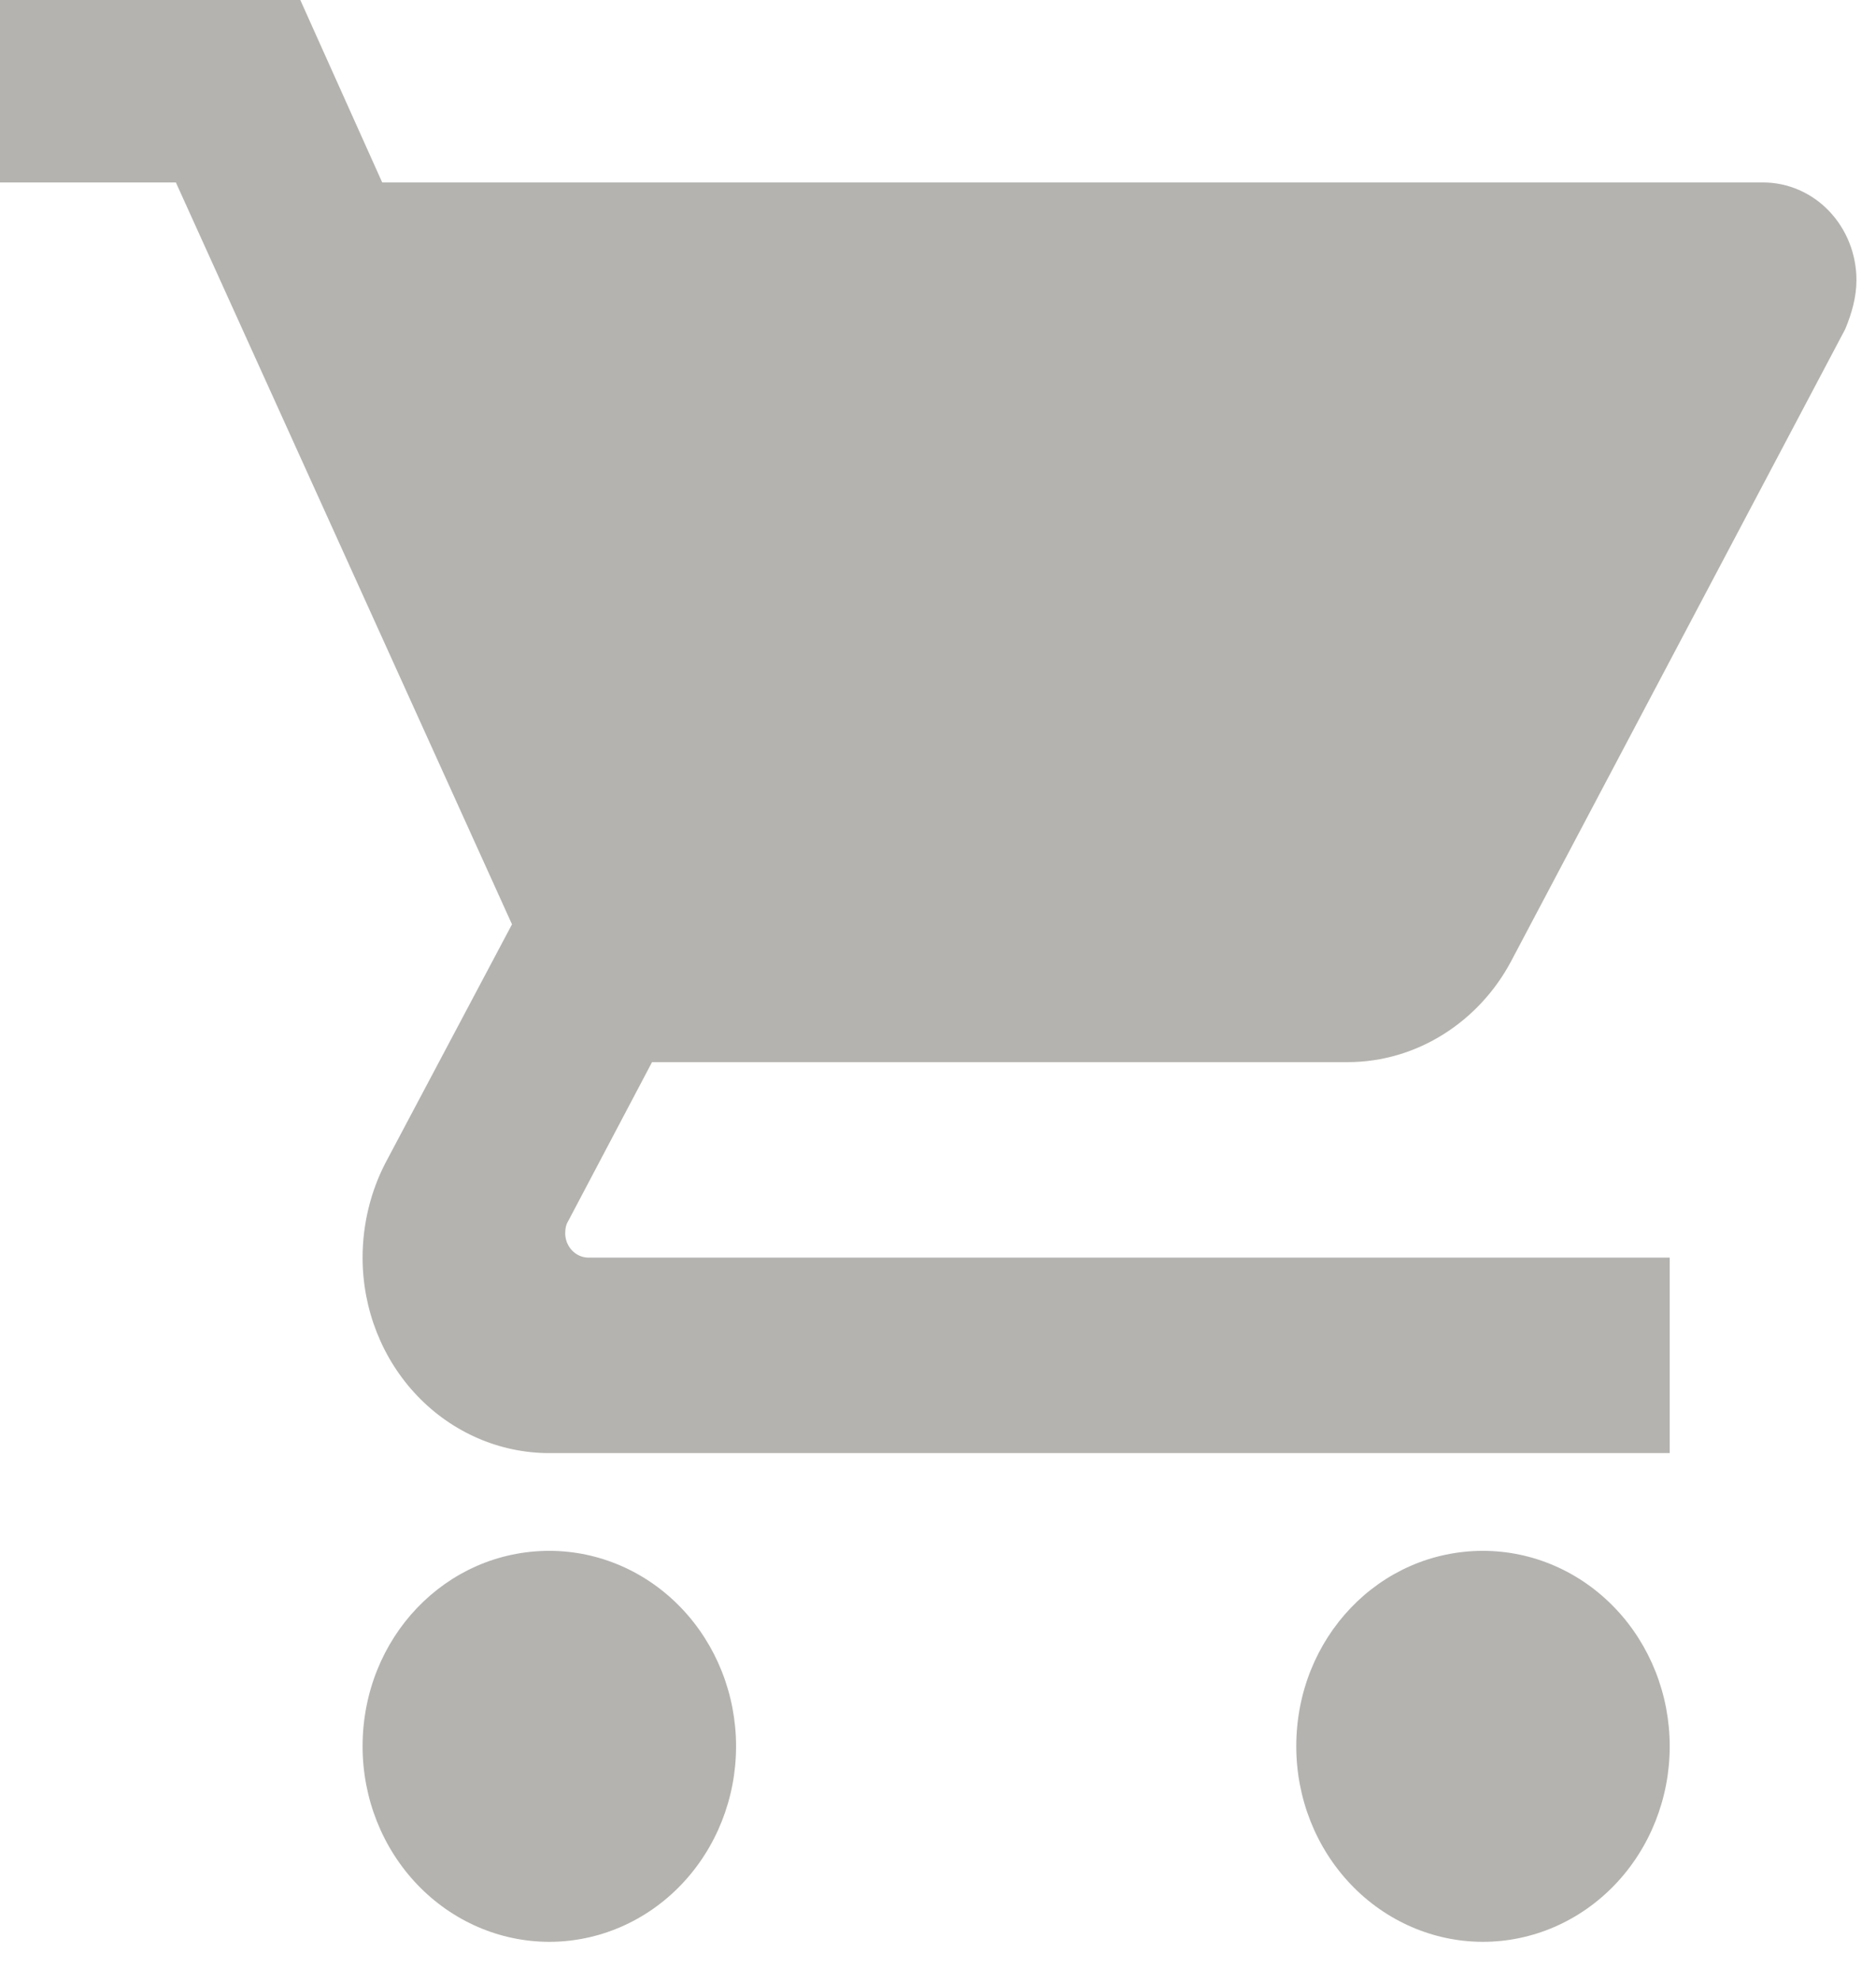 <svg width="72" height="76" viewBox="0 0 72 76" fill="none" xmlns="http://www.w3.org/2000/svg" xmlns:xlink="http://www.w3.org/1999/xlink">
<path d="M56.916,59.5C52.939,59.5 49.75,62.838 49.75,67C49.75,68.989 50.505,70.897 51.849,72.303C53.193,73.71 55.016,74.5 56.916,74.5C58.817,74.5 60.64,73.71 61.984,72.303C63.328,70.897 64.083,68.989 64.083,67C64.083,65.011 63.328,63.103 61.984,61.697C60.64,60.29 58.817,59.5 56.916,59.5ZM-0.417,-0.5L-0.417,7L6.75,7L19.65,35.463L14.776,44.65C14.239,45.7 13.916,46.938 13.916,48.25C13.916,50.239 14.671,52.147 16.015,53.553C17.359,54.96 19.182,55.75 21.083,55.75L64.083,55.75L64.083,48.25L22.588,48.25C22.35,48.25 22.123,48.151 21.955,47.975C21.787,47.8 21.692,47.561 21.692,47.312C21.692,47.125 21.728,46.975 21.8,46.862L25.025,40.75L51.721,40.75C54.408,40.75 56.773,39.175 57.991,36.888L70.82,12.625C71.07,12.025 71.25,11.388 71.25,10.75C71.25,9.755 70.872,8.802 70.2,8.098C69.528,7.395 68.617,7 67.666,7L14.669,7L11.301,-0.5M21.083,59.5C17.106,59.5 13.916,62.838 13.916,67C13.916,68.989 14.671,70.897 16.015,72.303C17.359,73.71 19.182,74.5 21.083,74.5C22.984,74.5 24.807,73.71 26.151,72.303C27.495,70.897 28.25,68.989 28.25,67C28.25,65.011 27.495,63.103 26.151,61.697C24.807,60.29 22.984,59.5 21.083,59.5Z" fill="#B4B3AF"/>
</svg>

